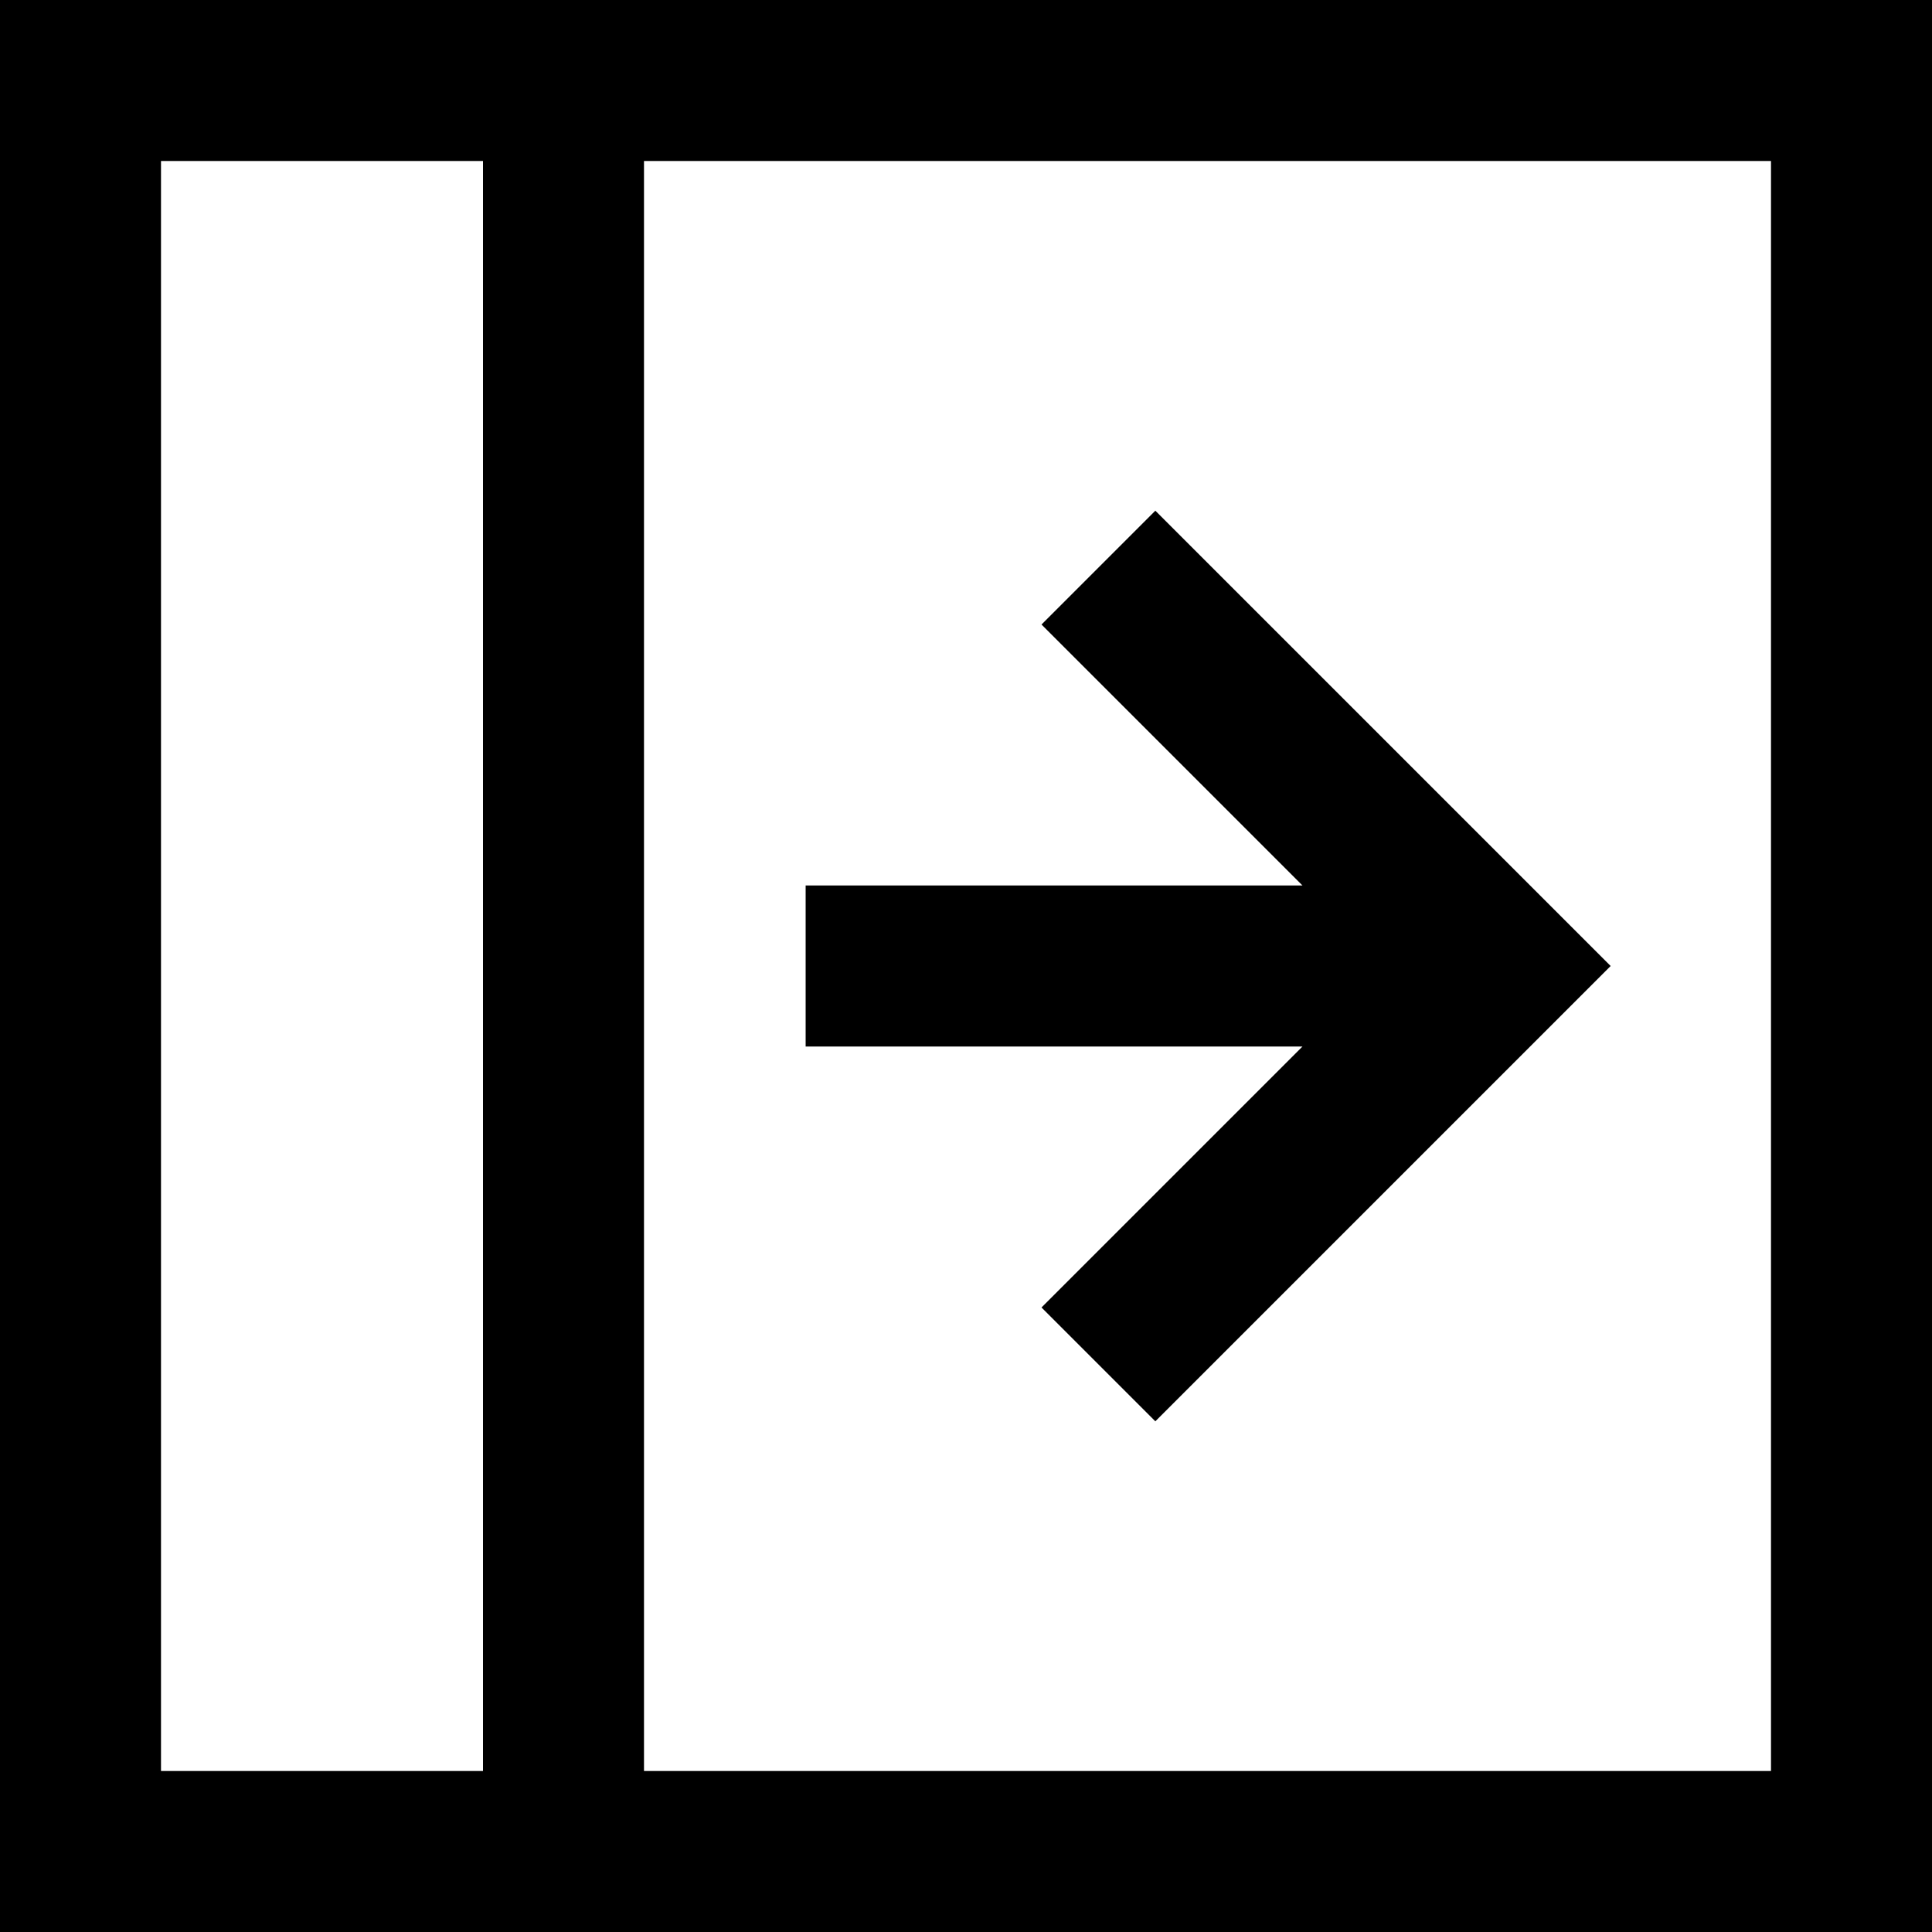 <svg width="12" height="12" viewBox="0 0 12 12" xmlns="http://www.w3.org/2000/svg">
<path d="M10.004 6L7.176 8.828L6.469 8.121L8.09 6.5H5.004V5.5H8.09L6.469 3.879L7.176 3.172L10.004 6Z"/>
<path fill-rule="evenodd" clip-rule="evenodd" d="M12 12H0V0H12V12ZM1 11H3V1H1V11ZM4 11H11V1H4V11Z"/>
</svg>
